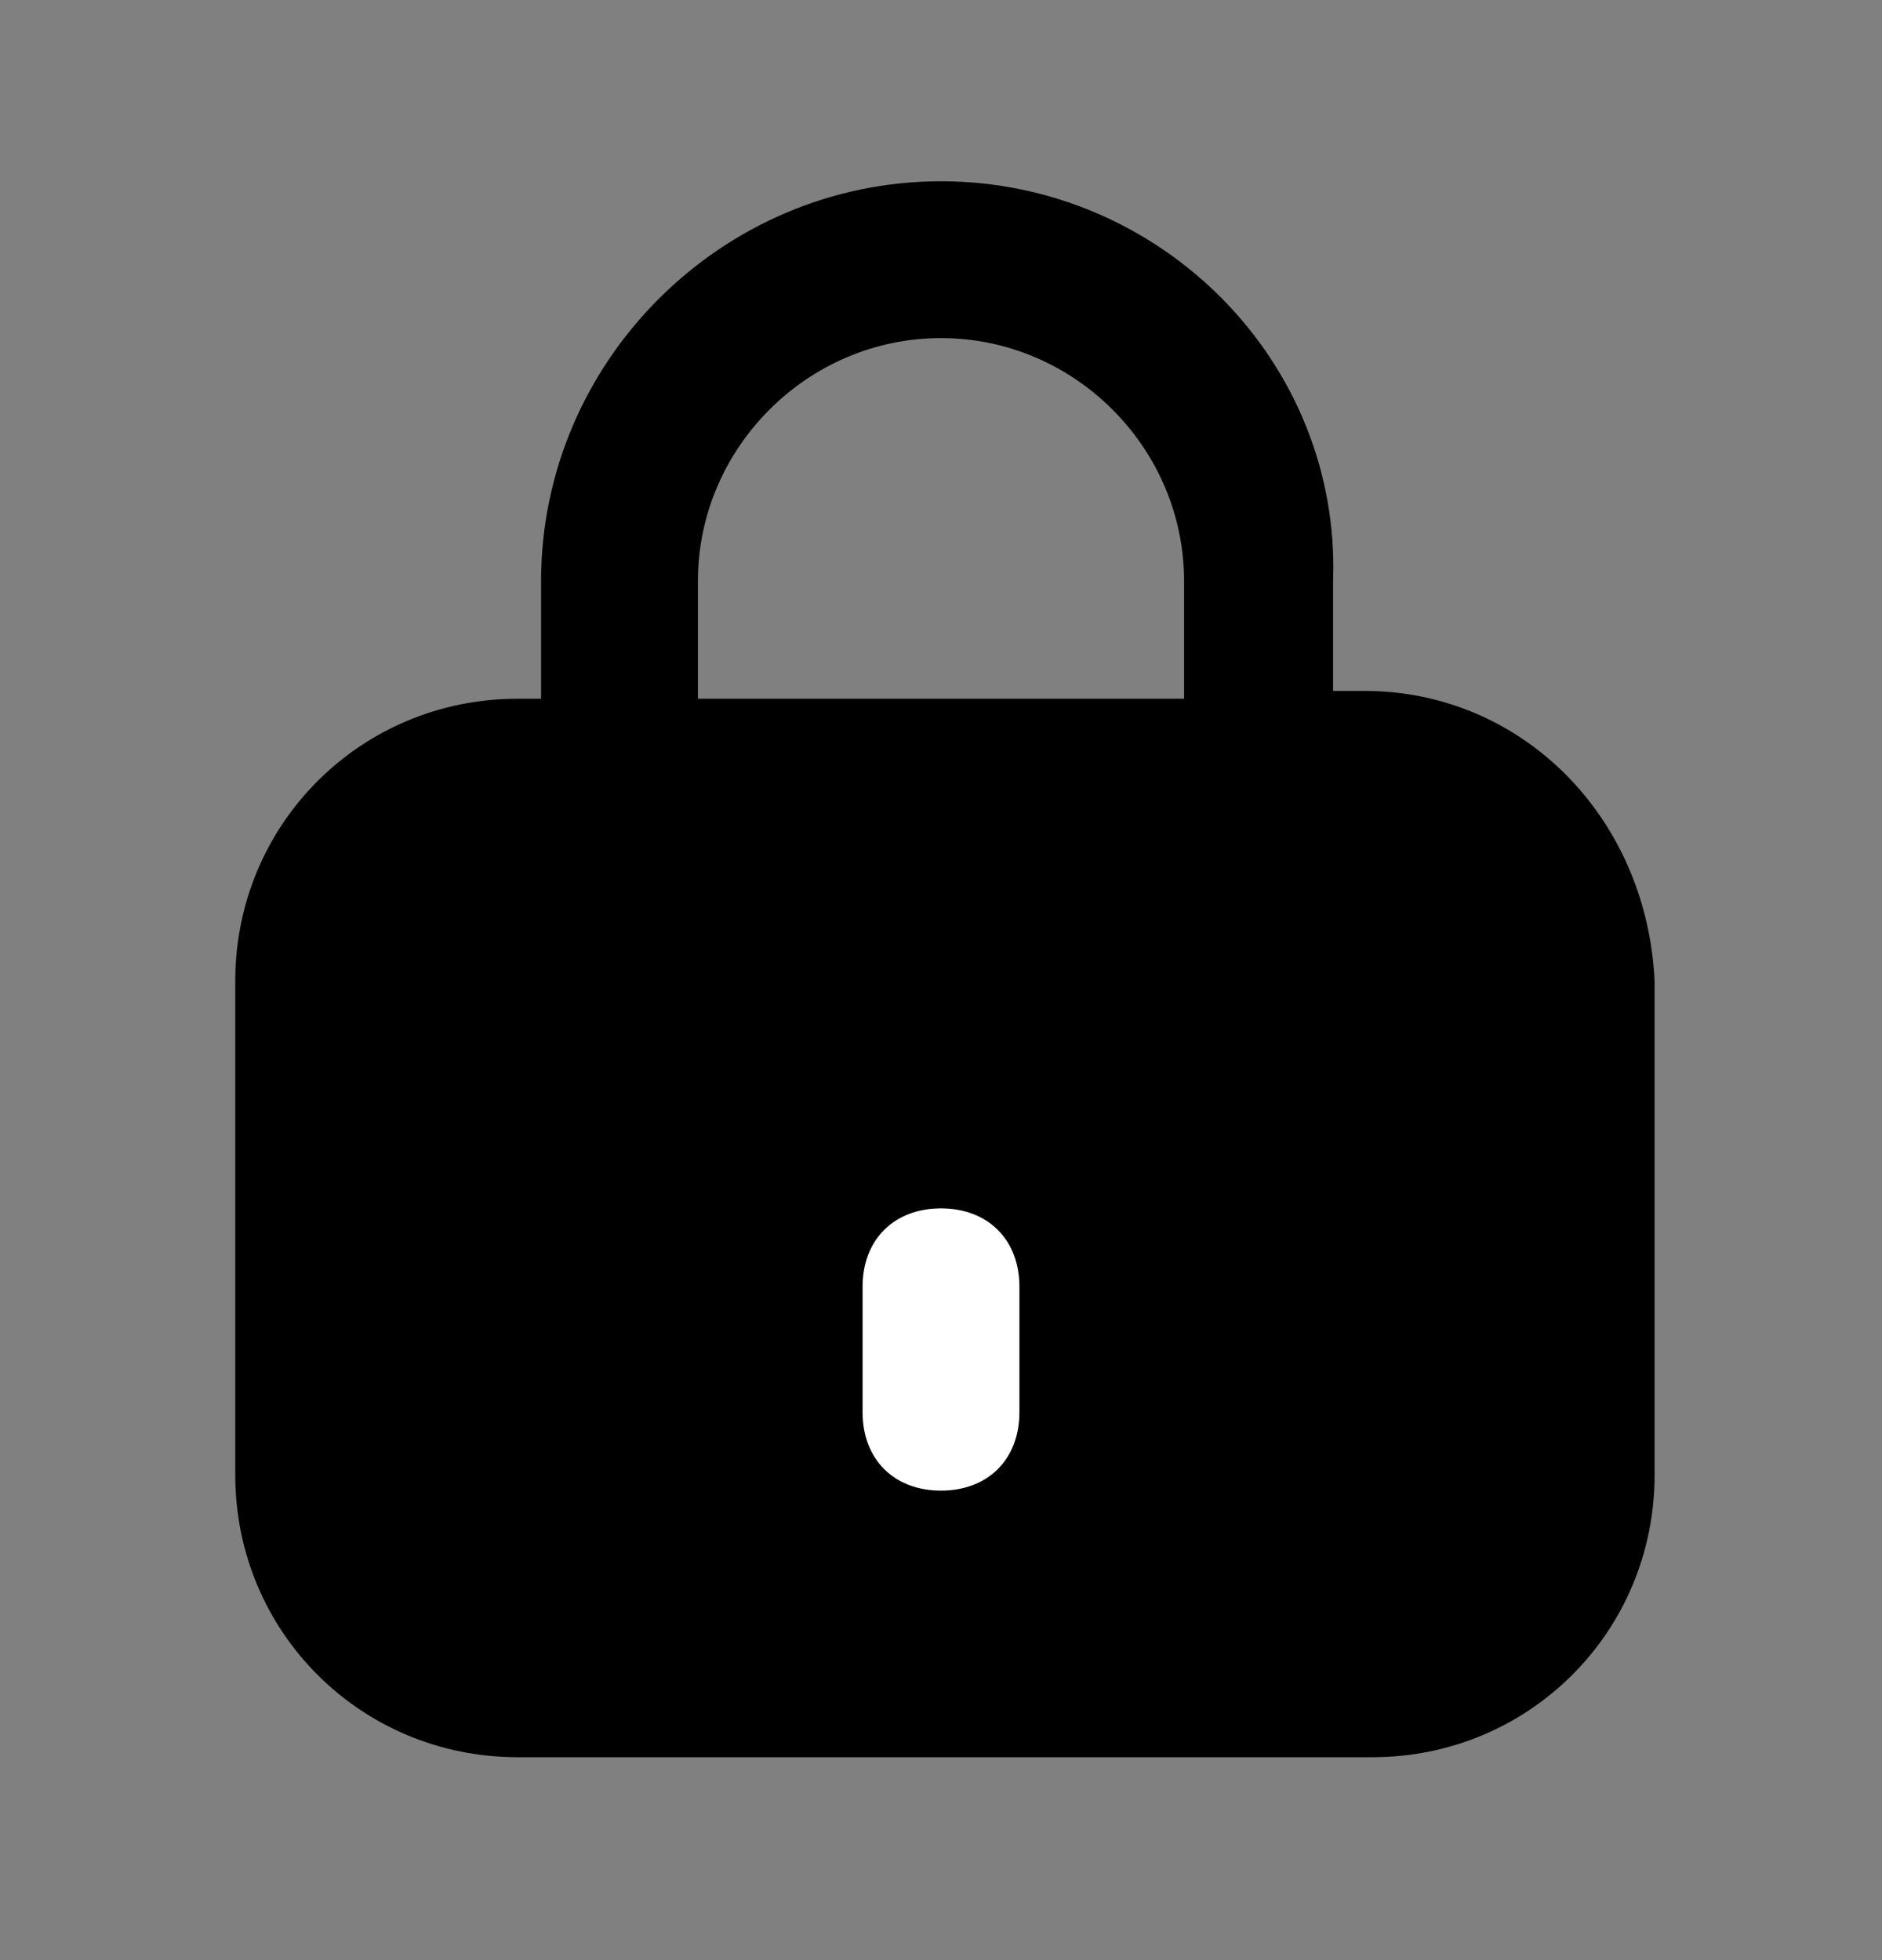 <svg width="24" height="25" viewBox="0 0 24 25" fill="none" xmlns="http://www.w3.org/2000/svg">
<rect x="0" y="0" width="24" height="25" fill="#808080" stroke="none"/>
<path d="M17.4 8.812H17V7.412C17.1 4.612 14.8 2.312 12 2.312C9.2 2.312 6.9 4.612 6.9 7.412V8.912H6.6C4.6 8.912 3 10.512 3 12.512V18.812C3 20.812 4.6 22.412 6.6 22.412H17.5C19.5 22.412 21.1 20.812 21.1 18.812V12.512C21 10.412 19.4 8.812 17.4 8.812ZM8.9 7.412C8.9 5.712 10.3 4.312 12 4.312C13.7 4.312 15.1 5.712 15.1 7.412V8.912H8.9V7.412Z" fill="black"/>
<path d="M12 19.012C11.4 19.012 11 18.612 11 18.012V16.412C11 15.812 11.4 15.412 12 15.412C12.6 15.412 13 15.812 13 16.412V18.012C13 18.612 12.6 19.012 12 19.012Z" fill="white"/>
</svg>
